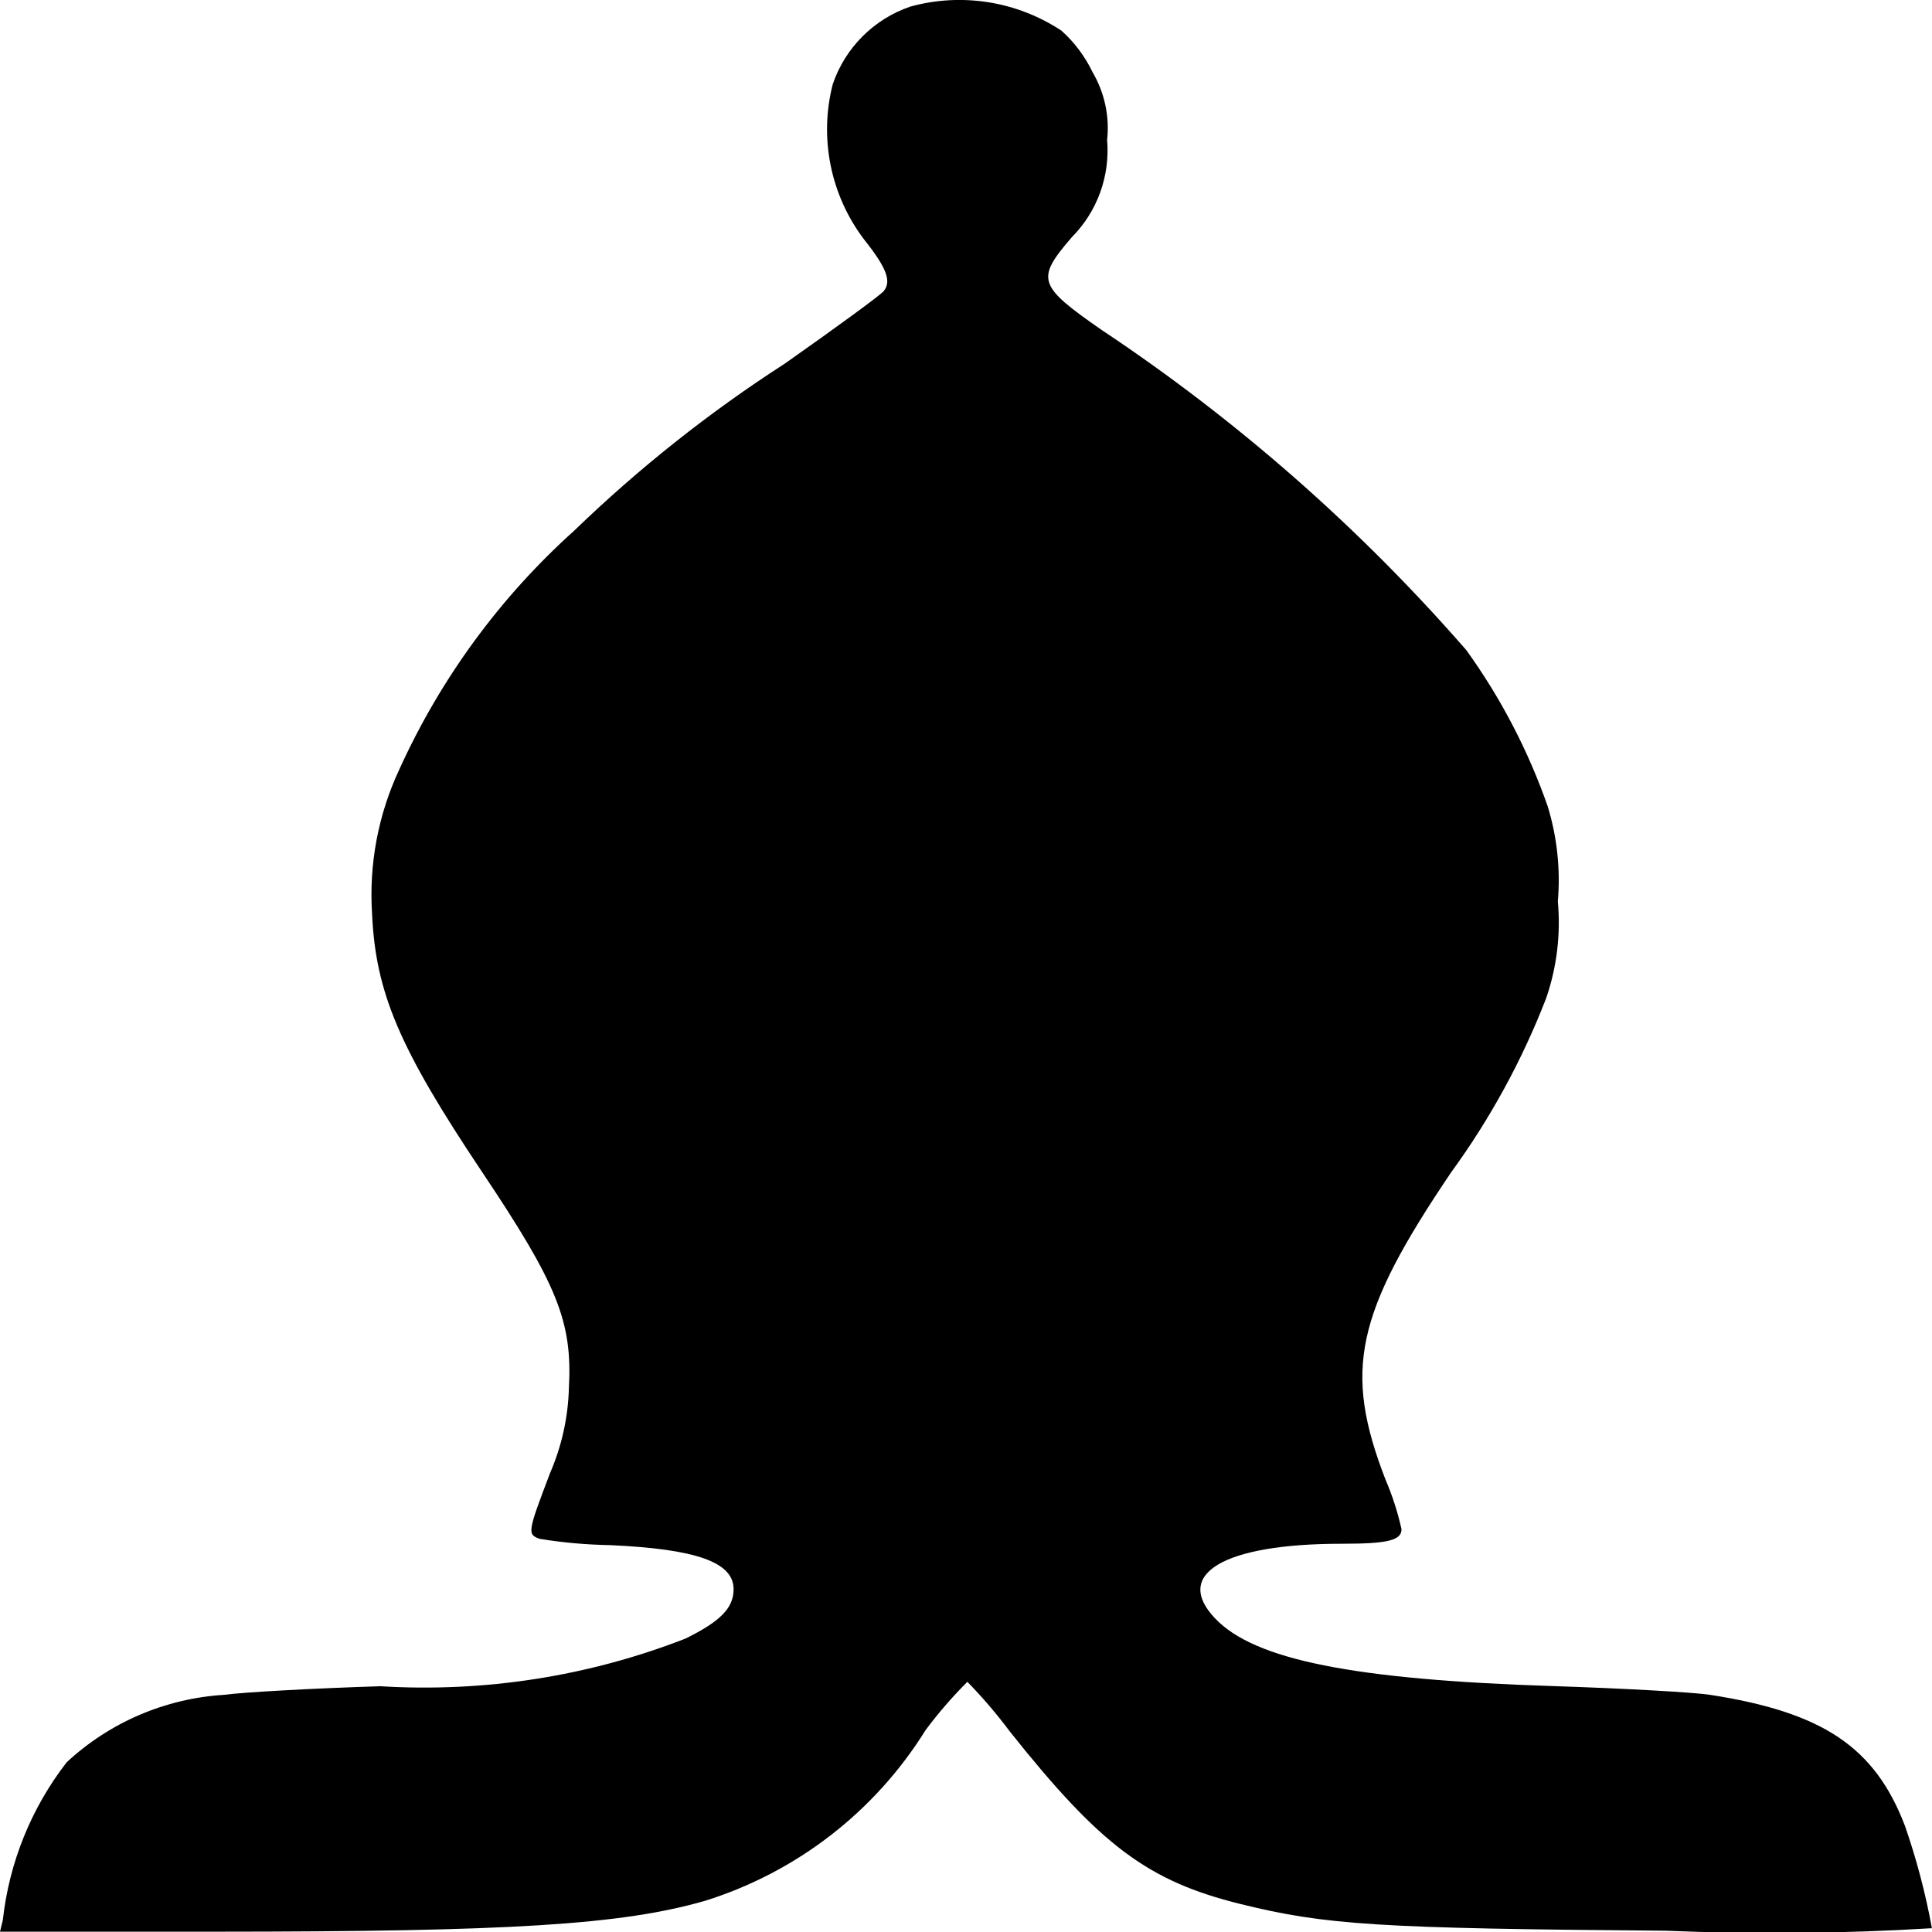 <?xml version="1.0" encoding="UTF-8" standalone="no"?>
<svg
   xmlns:dc="http://purl.org/dc/elements/1.1/"
   xmlns:cc="http://creativecommons.org/ns#"
   xmlns:rdf="http://www.w3.org/1999/02/22-rdf-syntax-ns#"
   xmlns:svg="http://www.w3.org/2000/svg"
   xmlns="http://www.w3.org/2000/svg"
   xmlns:sodipodi="http://sodipodi.sourceforge.net/DTD/sodipodi-0.dtd"
   xmlns:inkscape="http://www.inkscape.org/namespaces/inkscape"
   width="24"
   height="24"
   viewBox="0 0 24 24"
   version="1.1"
   id="svg2112"
   sodipodi:docname="my_pieces.svg"
   inkscape:version="1.0 (4035a4fb49, 2020-05-01)">
  <defs
     id="defs2116" />
  <sodipodi:namedview
     inkscape:document-rotation="0"
     pagecolor="#ffffff"
     bordercolor="#666666"
     borderopacity="1"
     objecttolerance="10"
     gridtolerance="10"
     guidetolerance="10"
     inkscape:pageopacity="0"
     inkscape:pageshadow="2"
     inkscape:window-width="1920"
     inkscape:window-height="1001"
     id="namedview2114"
     showgrid="false"
     inkscape:zoom="17.291667"
     inkscape:cx="16.991605"
     inkscape:cy="15.506767"
     inkscape:window-x="-9"
     inkscape:window-y="-9"
     inkscape:window-maximized="1"
     inkscape:current-layer="svg2112" />
  <g
     id="g1490-8"
     transform="translate(-6.774 -5.6)"
     style="stroke:none;stroke-opacity:1;fill:#000000;stroke-width:2;stroke-miterlimit:4;stroke-dasharray:none">
    <path
       id="path2055-0"
       d="m 6.809,29.452 c 0.079,-0.714 0.353,-1.392 0.793,-1.96 0.535,-0.497 1.225,-0.793 1.954,-0.838 0.238,-0.033 1.112,-0.081 1.942,-0.107 1.291,0.079 2.584,-0.122 3.789,-0.591 0.439,-0.215 0.6,-0.383 0.6,-0.614 0,-0.337 -0.465,-0.5 -1.538,-0.548 -0.292,-0.005 -0.583,-0.031 -0.871,-0.078 -0.156,-0.056 -0.152,-0.079 0.131,-0.822 0.143,-0.331 0.222,-0.687 0.232,-1.048 0.045,-0.828 -0.141,-1.289 -1.087,-2.7 -1.02,-1.526 -1.314,-2.217 -1.358,-3.194 -0.04,-0.617 0.076,-1.233 0.338,-1.793 0.512,-1.129 1.252,-2.14 2.174,-2.968 0.802,-0.775 1.678,-1.47 2.615,-2.074 0.637,-0.448 1.189,-0.851 1.228,-0.9 0.1,-0.12 0.039,-0.288 -0.242,-0.641 -0.418,-0.55 -0.562,-1.262 -0.39,-1.931 0.155,-0.454 0.512,-0.81 0.966,-0.964 0.639,-0.175 1.322,-0.065 1.875,0.3 0.162,0.145 0.293,0.321 0.387,0.517 0.149,0.254 0.212,0.549 0.18,0.841 0.038,0.447 -0.122,0.889 -0.438,1.207 -0.45,0.523 -0.425,0.6 0.369,1.152 1.681,1.118 3.205,2.456 4.531,3.978 0.429,0.595 0.77,1.25 1.012,1.943 0.116,0.381 0.159,0.782 0.125,1.179 0.037,0.406 -0.012,0.816 -0.145,1.202 -0.298,0.77 -0.695,1.497 -1.181,2.164 -1.19,1.762 -1.339,2.459 -0.816,3.813 0.086,0.2 0.153,0.407 0.2,0.619 0,0.139 -0.17,0.181 -0.744,0.181 -1.462,0 -2.1,0.375 -1.57,0.929 0.488,0.513 1.719,0.759 4.193,0.839 0.867,0.028 1.745,0.077 1.949,0.108 1.408,0.217 2.052,0.65 2.426,1.628 0.144,0.415 0.256,0.84 0.335,1.272 -1.102,0.067 -2.206,0.077 -3.309,0.031 -3.558,-0.028 -4.224,-0.07 -5.281,-0.332 -1.149,-0.284 -1.736,-0.723 -2.867,-2.146 -0.161,-0.216 -0.337,-0.421 -0.525,-0.614 -0.187,0.187 -0.361,0.388 -0.519,0.6 -0.629,1.012 -1.601,1.764 -2.738,2.12 -1.04,0.3 -2.43,0.383 -6.083,0.384 H 6.774 Z"
       style="fill:#000000;stroke:none;stroke-opacity:1;stroke-width:2;stroke-miterlimit:4;stroke-dasharray:none"
       sodipodi:nodetypes="cccccscccccccccccccccccccccccccscccccccccccccc" />
  </g>
</svg>

